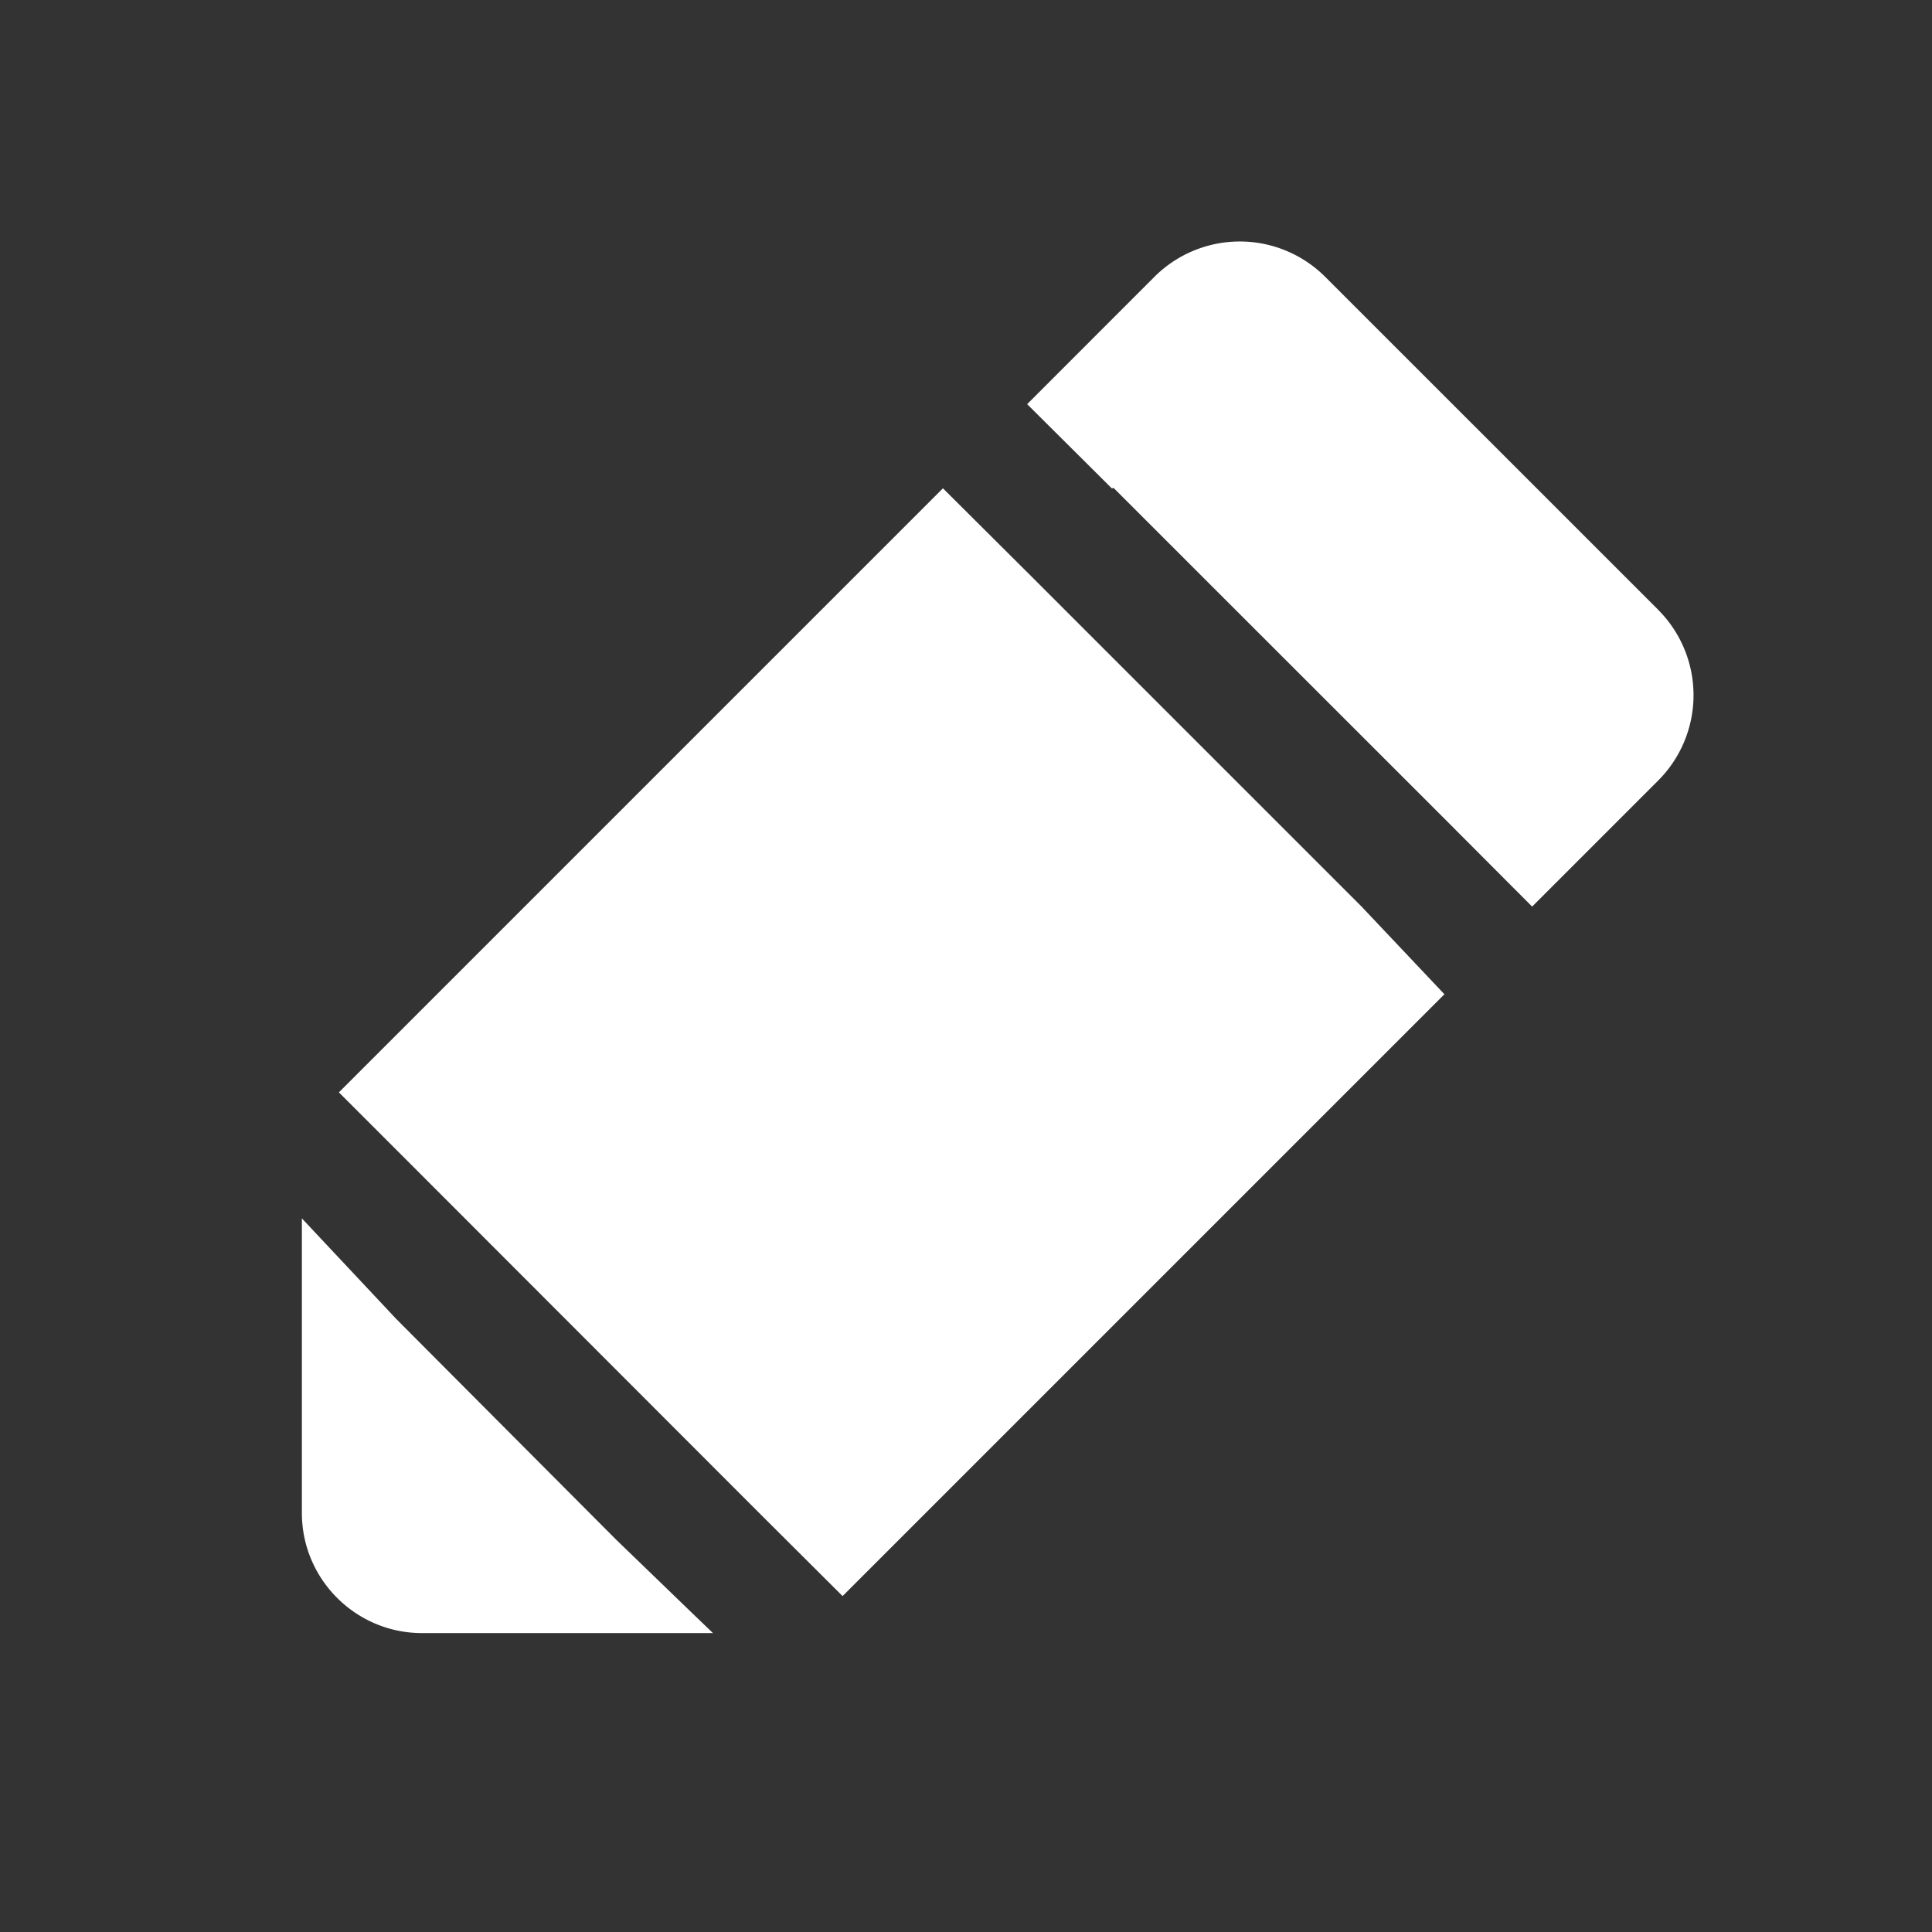 <?xml version="1.0" standalone="no"?><!DOCTYPE svg PUBLIC "-//W3C//DTD SVG 1.1//EN" "http://www.w3.org/Graphics/SVG/1.1/DTD/svg11.dtd"><svg t="1582632939821" class="icon" viewBox="0 0 1024 1024" version="1.1" xmlns="http://www.w3.org/2000/svg" p-id="6914" xmlns:xlink="http://www.w3.org/1999/xlink" width="200" height="200"><rect x="0" y="0" width="1024" height="1024" fill="#333333" stroke="none"/><defs><style type="text/css"></style></defs><path d="M879.04 323.36l-176.8-176.768a64.032 64.032 0 0 0-90.464 0.224l-67.36 67.392 44.864 44.64 0.96-0.192h0.032l176.64 176.576 30.304 30.4 14.848 14.88 66.72-66.72a64 64 0 0 0 0.224-90.432M325.888 815.36l-13.6-13.632-88.32-88.64-14.08-14.144-40.704-43.392L160 645.76v156.128c0 35.136 28.576 63.68 63.68 63.68h154.208l-11.648-11.2-40.352-38.976zM545.024 303.872l-45.248-45.056L179.616 578.976l45.248 45.248 176.544 176.704 45.184 45.024 318.976-318.976-43.936-46.496z" p-id="6915" fill="#ffffff"></path></svg>
